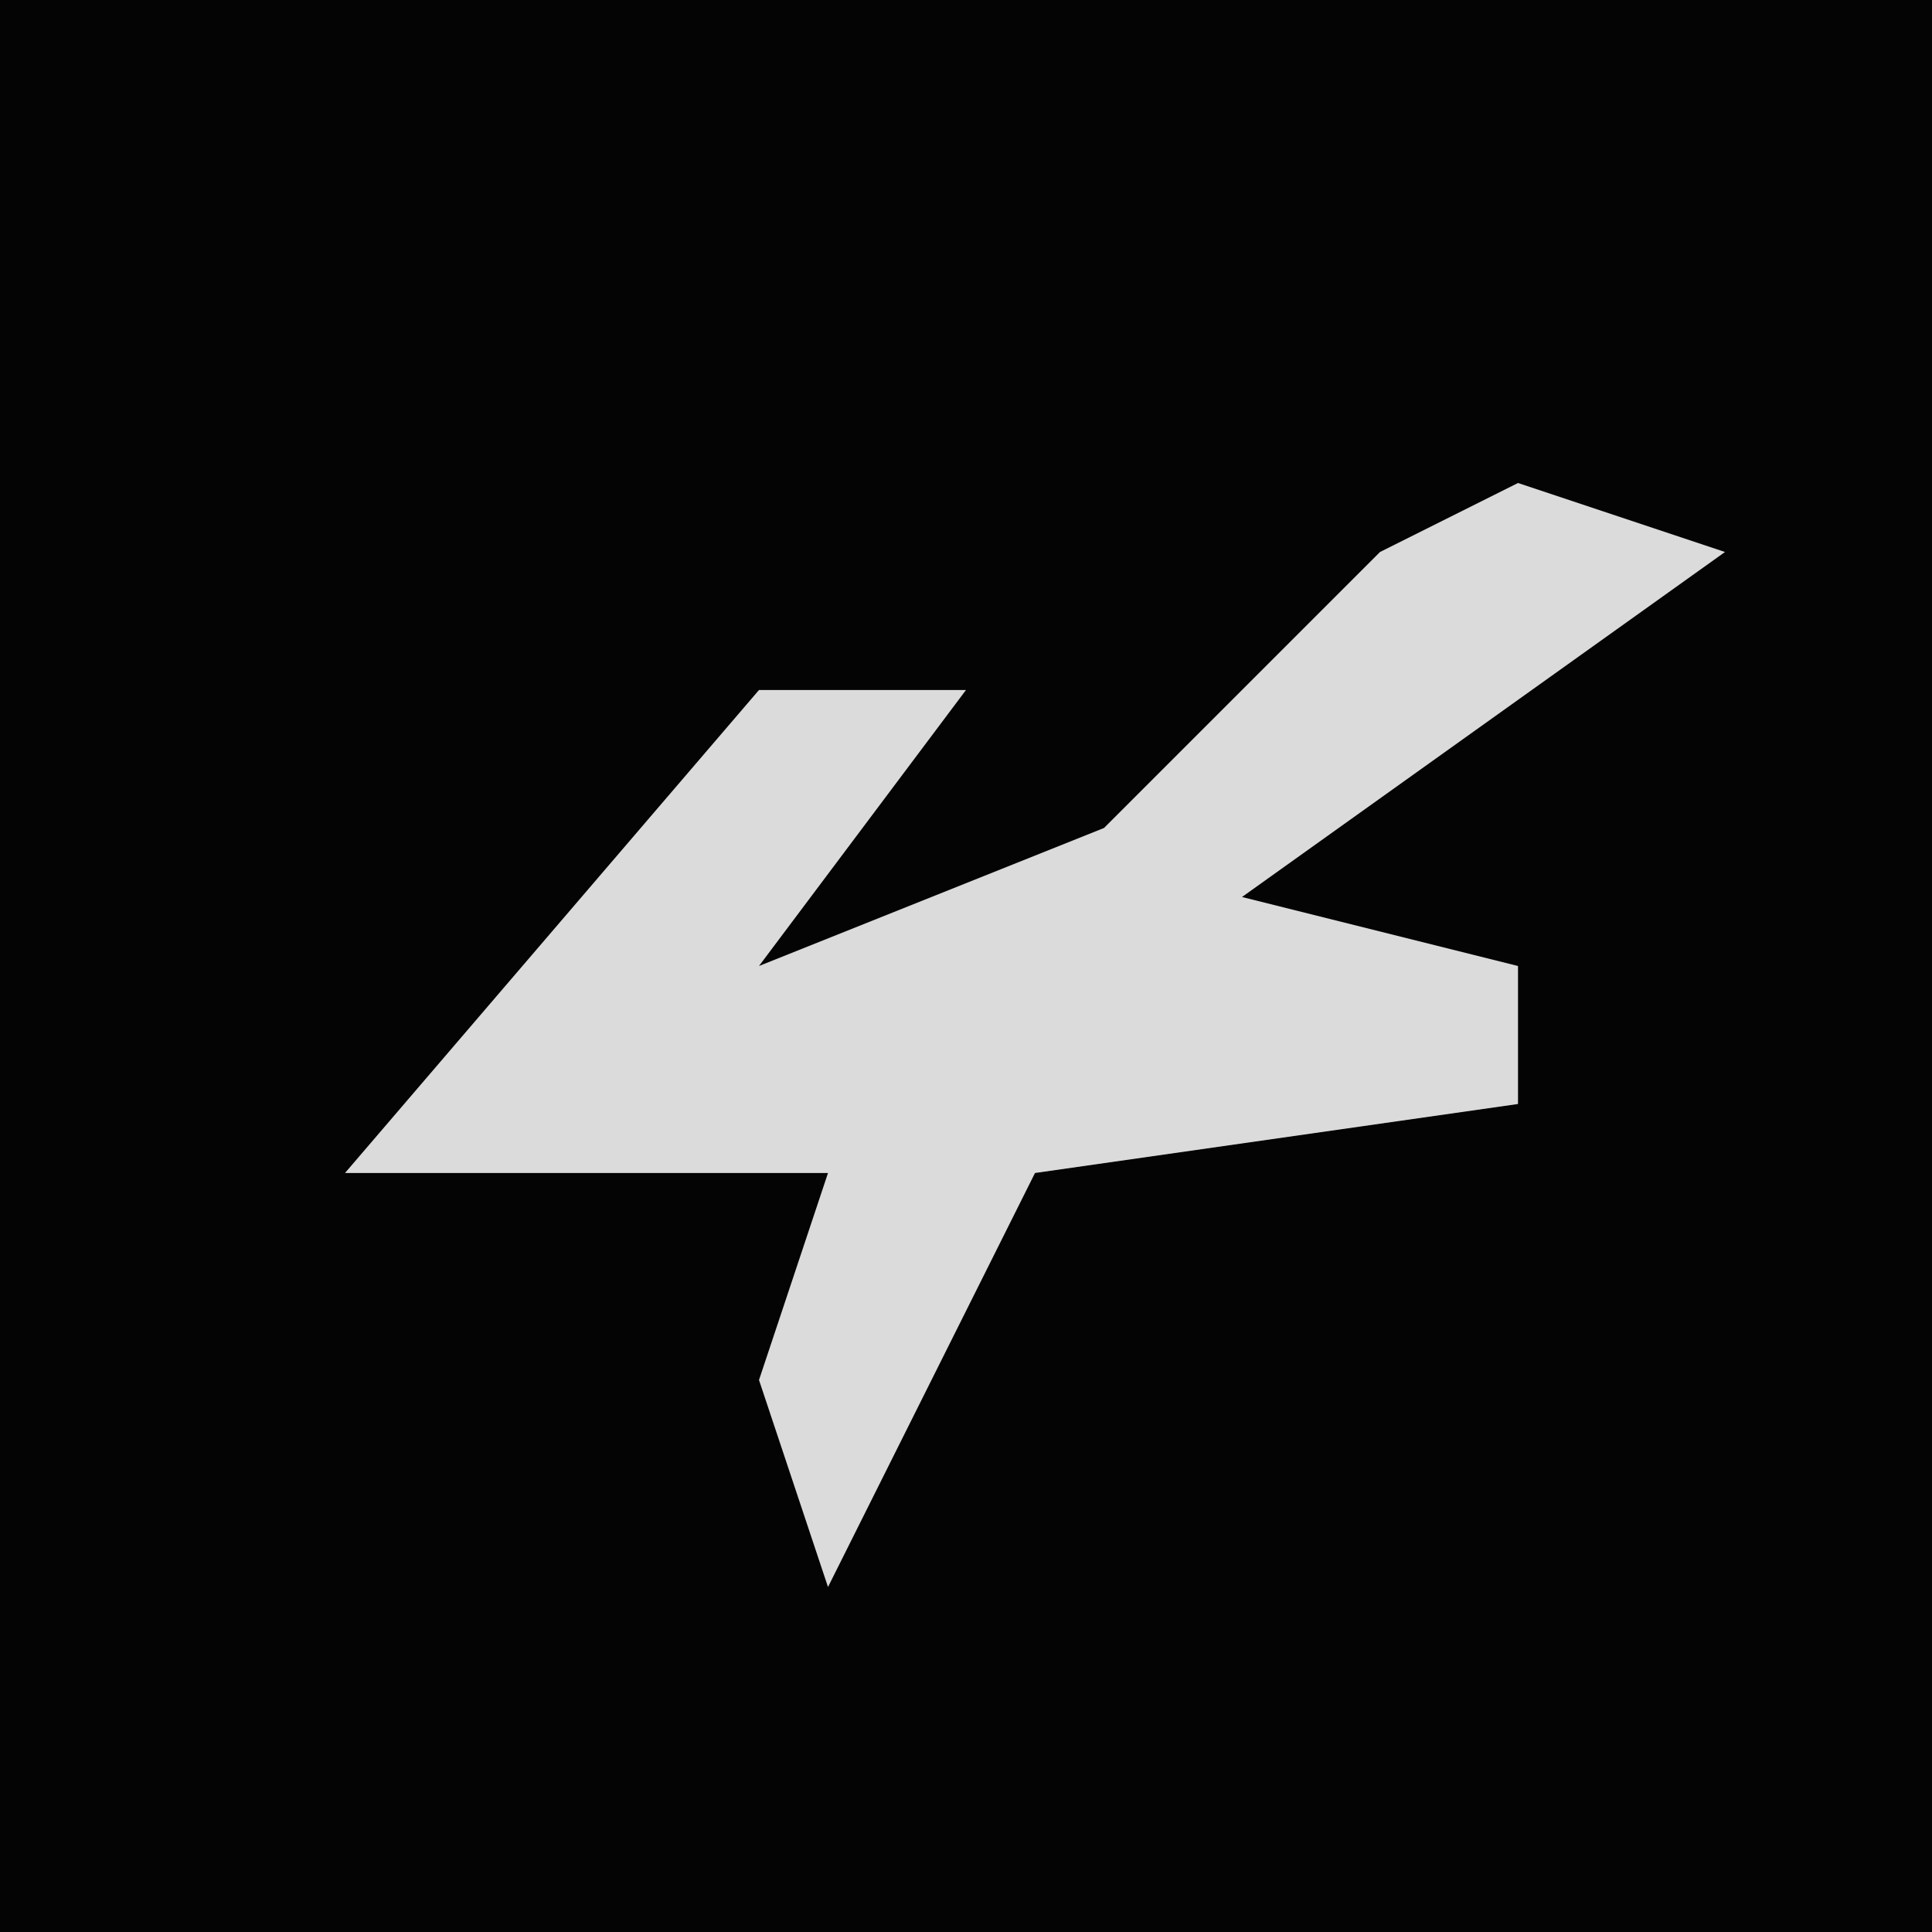 <?xml version="1.0" encoding="UTF-8"?>
<svg version="1.1" xmlns="http://www.w3.org/2000/svg" width="28" height="28">
<path d="M0,0 L28,0 L28,28 L0,28 Z " fill="#040404" transform="translate(0,0)"/>
<path d="M0,0 L3,1 L-4,6 L0,7 L0,9 L-7,10 L-10,16 L-11,13 L-10,10 L-17,10 L-11,3 L-8,3 L-11,7 L-6,5 L-2,1 Z " fill="#DBDBDB" transform="translate(22,7)"/>
</svg>
